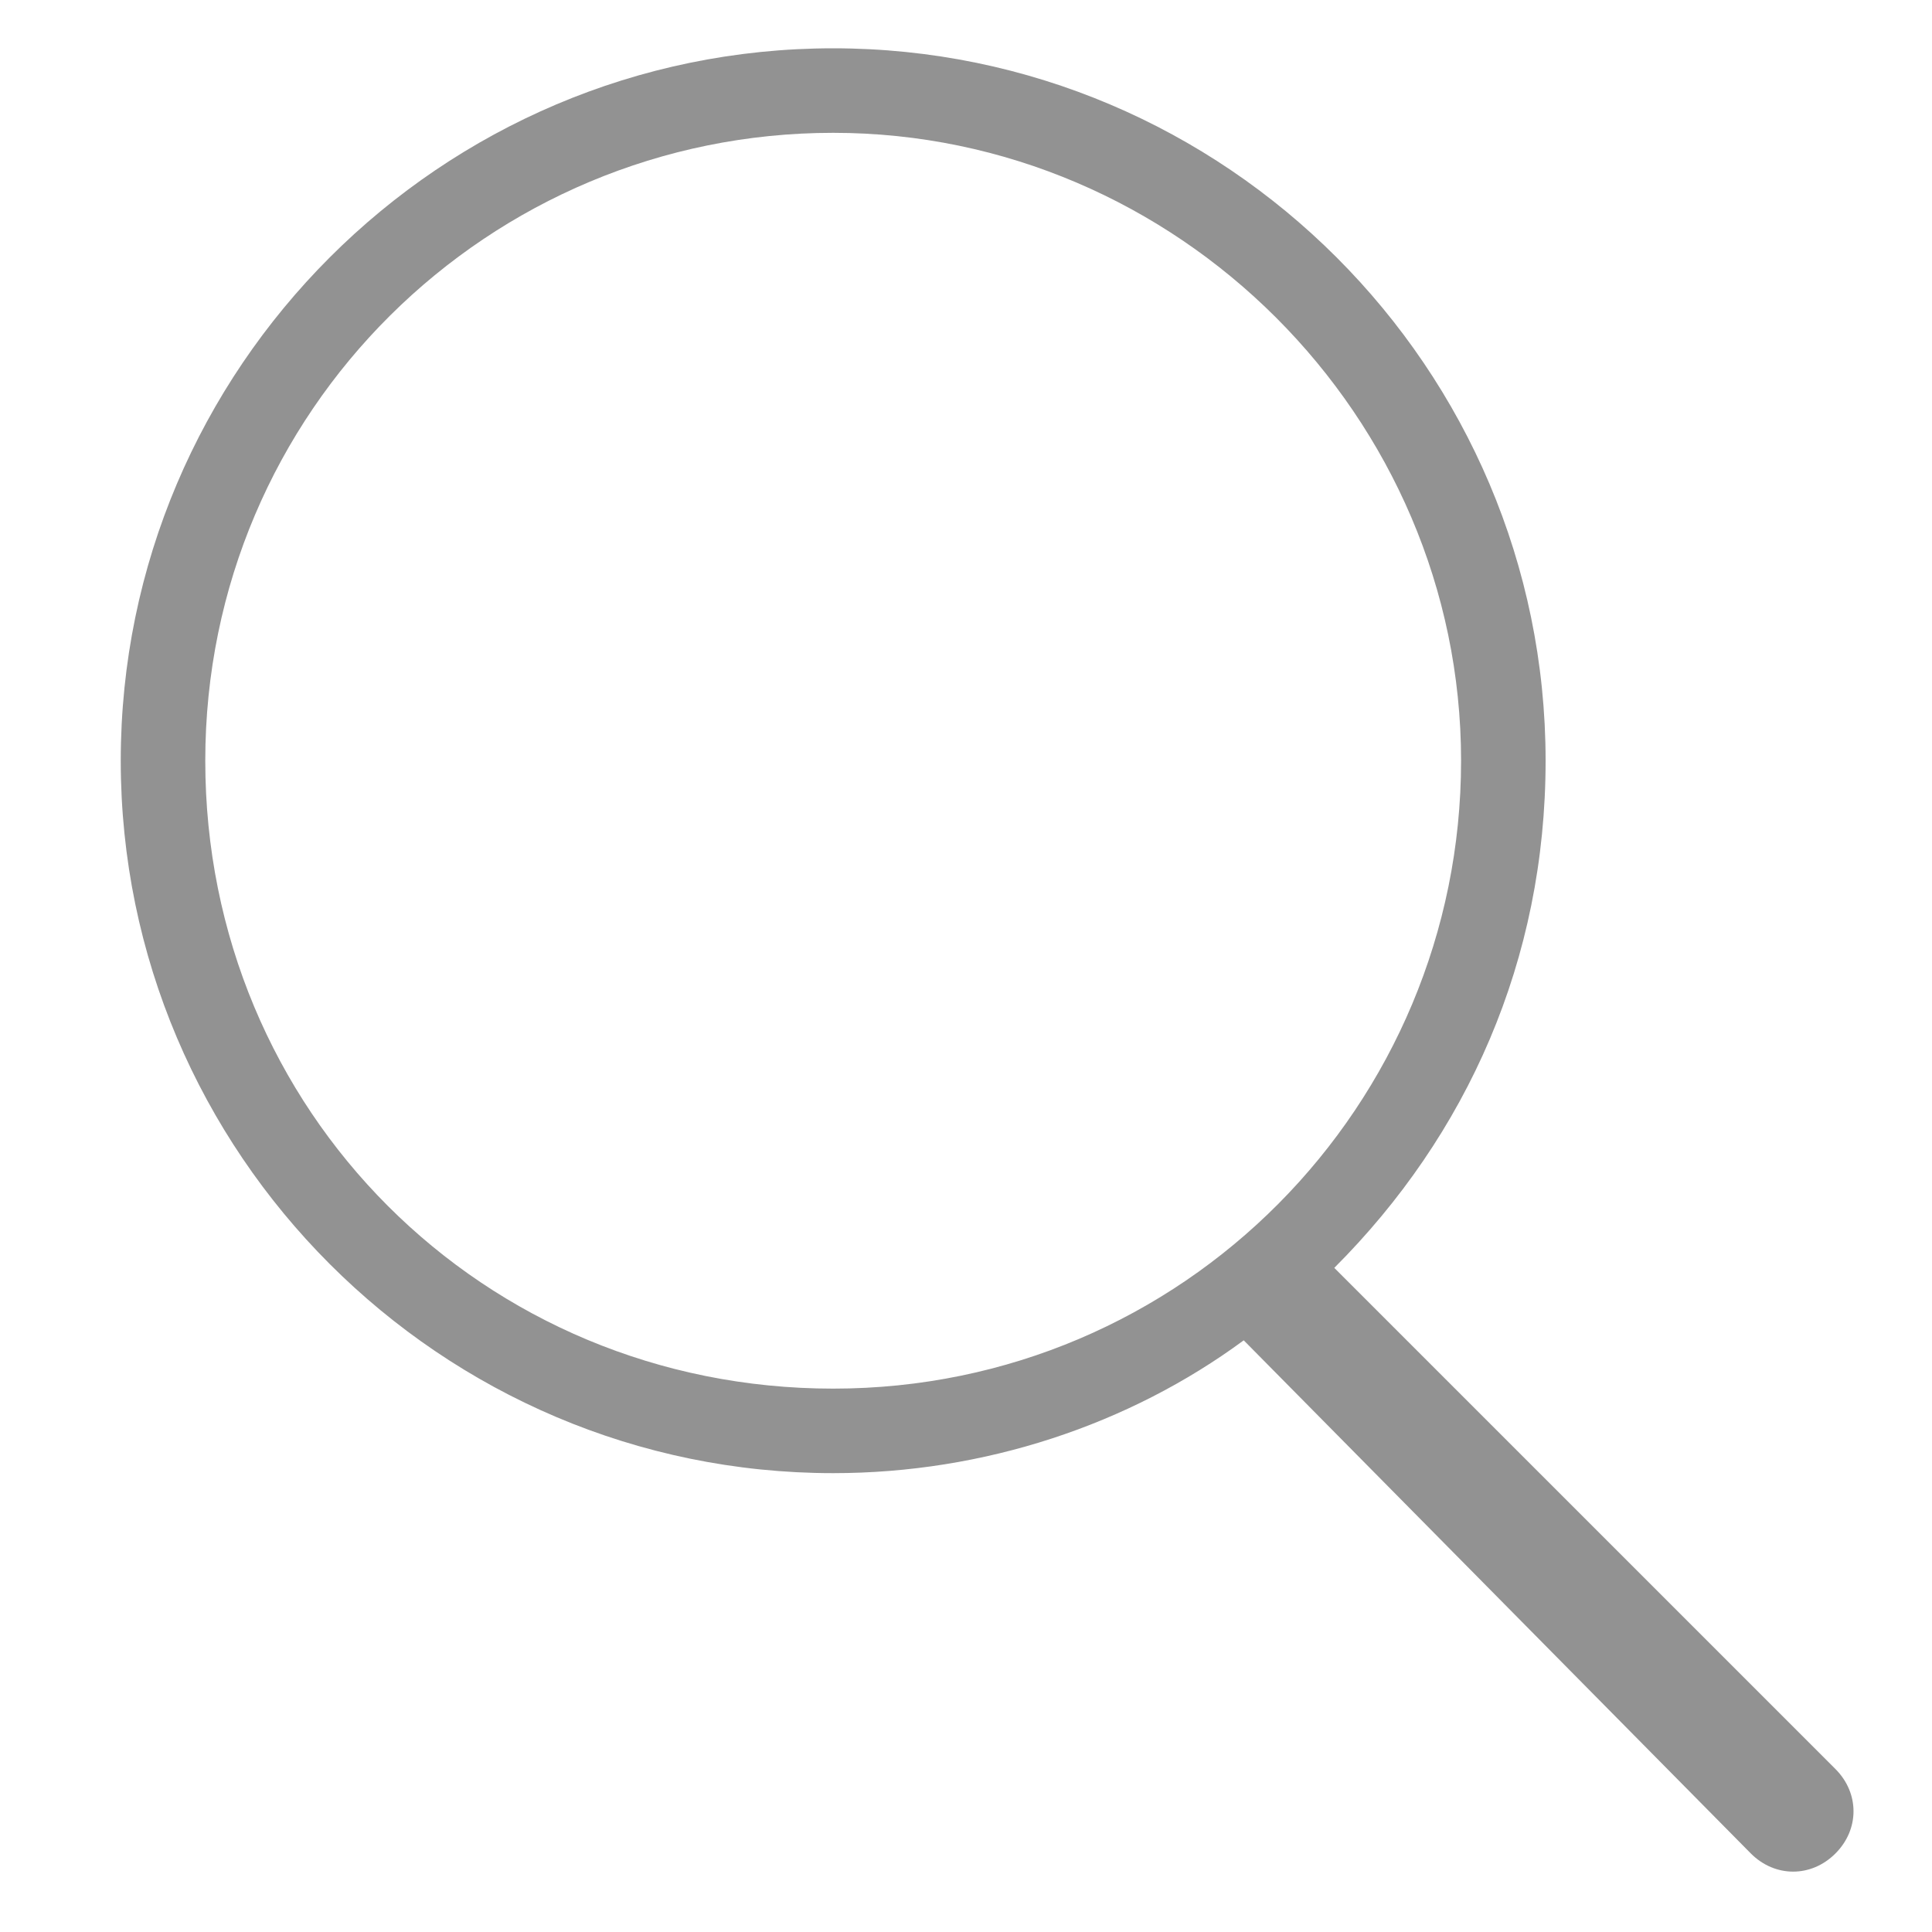 <svg role="img" width="16" height="16" enable-background="new 0 0 32 32" viewBox="0 0 32 32" xmlns="http://www.w3.org/2000/svg"><path d="m20.6 22.2c-1.9 1.4-4.3 2.2-6.8 2.2-6.5 0-11.8-5.3-11.8-11.8s5.3-11.8 11.8-11.8 11.8 5.3 11.8 11.8c0 3.3-1.3 6.2-3.5 8.4l8.3 8.3c.4.4.4 1 0 1.4s-1 .4-1.4 0zm-6.8.8c5.8 0 10.4-4.7 10.4-10.4s-4.7-10.4-10.4-10.4-10.4 4.6-10.4 10.4 4.6 10.4 10.4 10.4z" fill="#929292"/></svg>